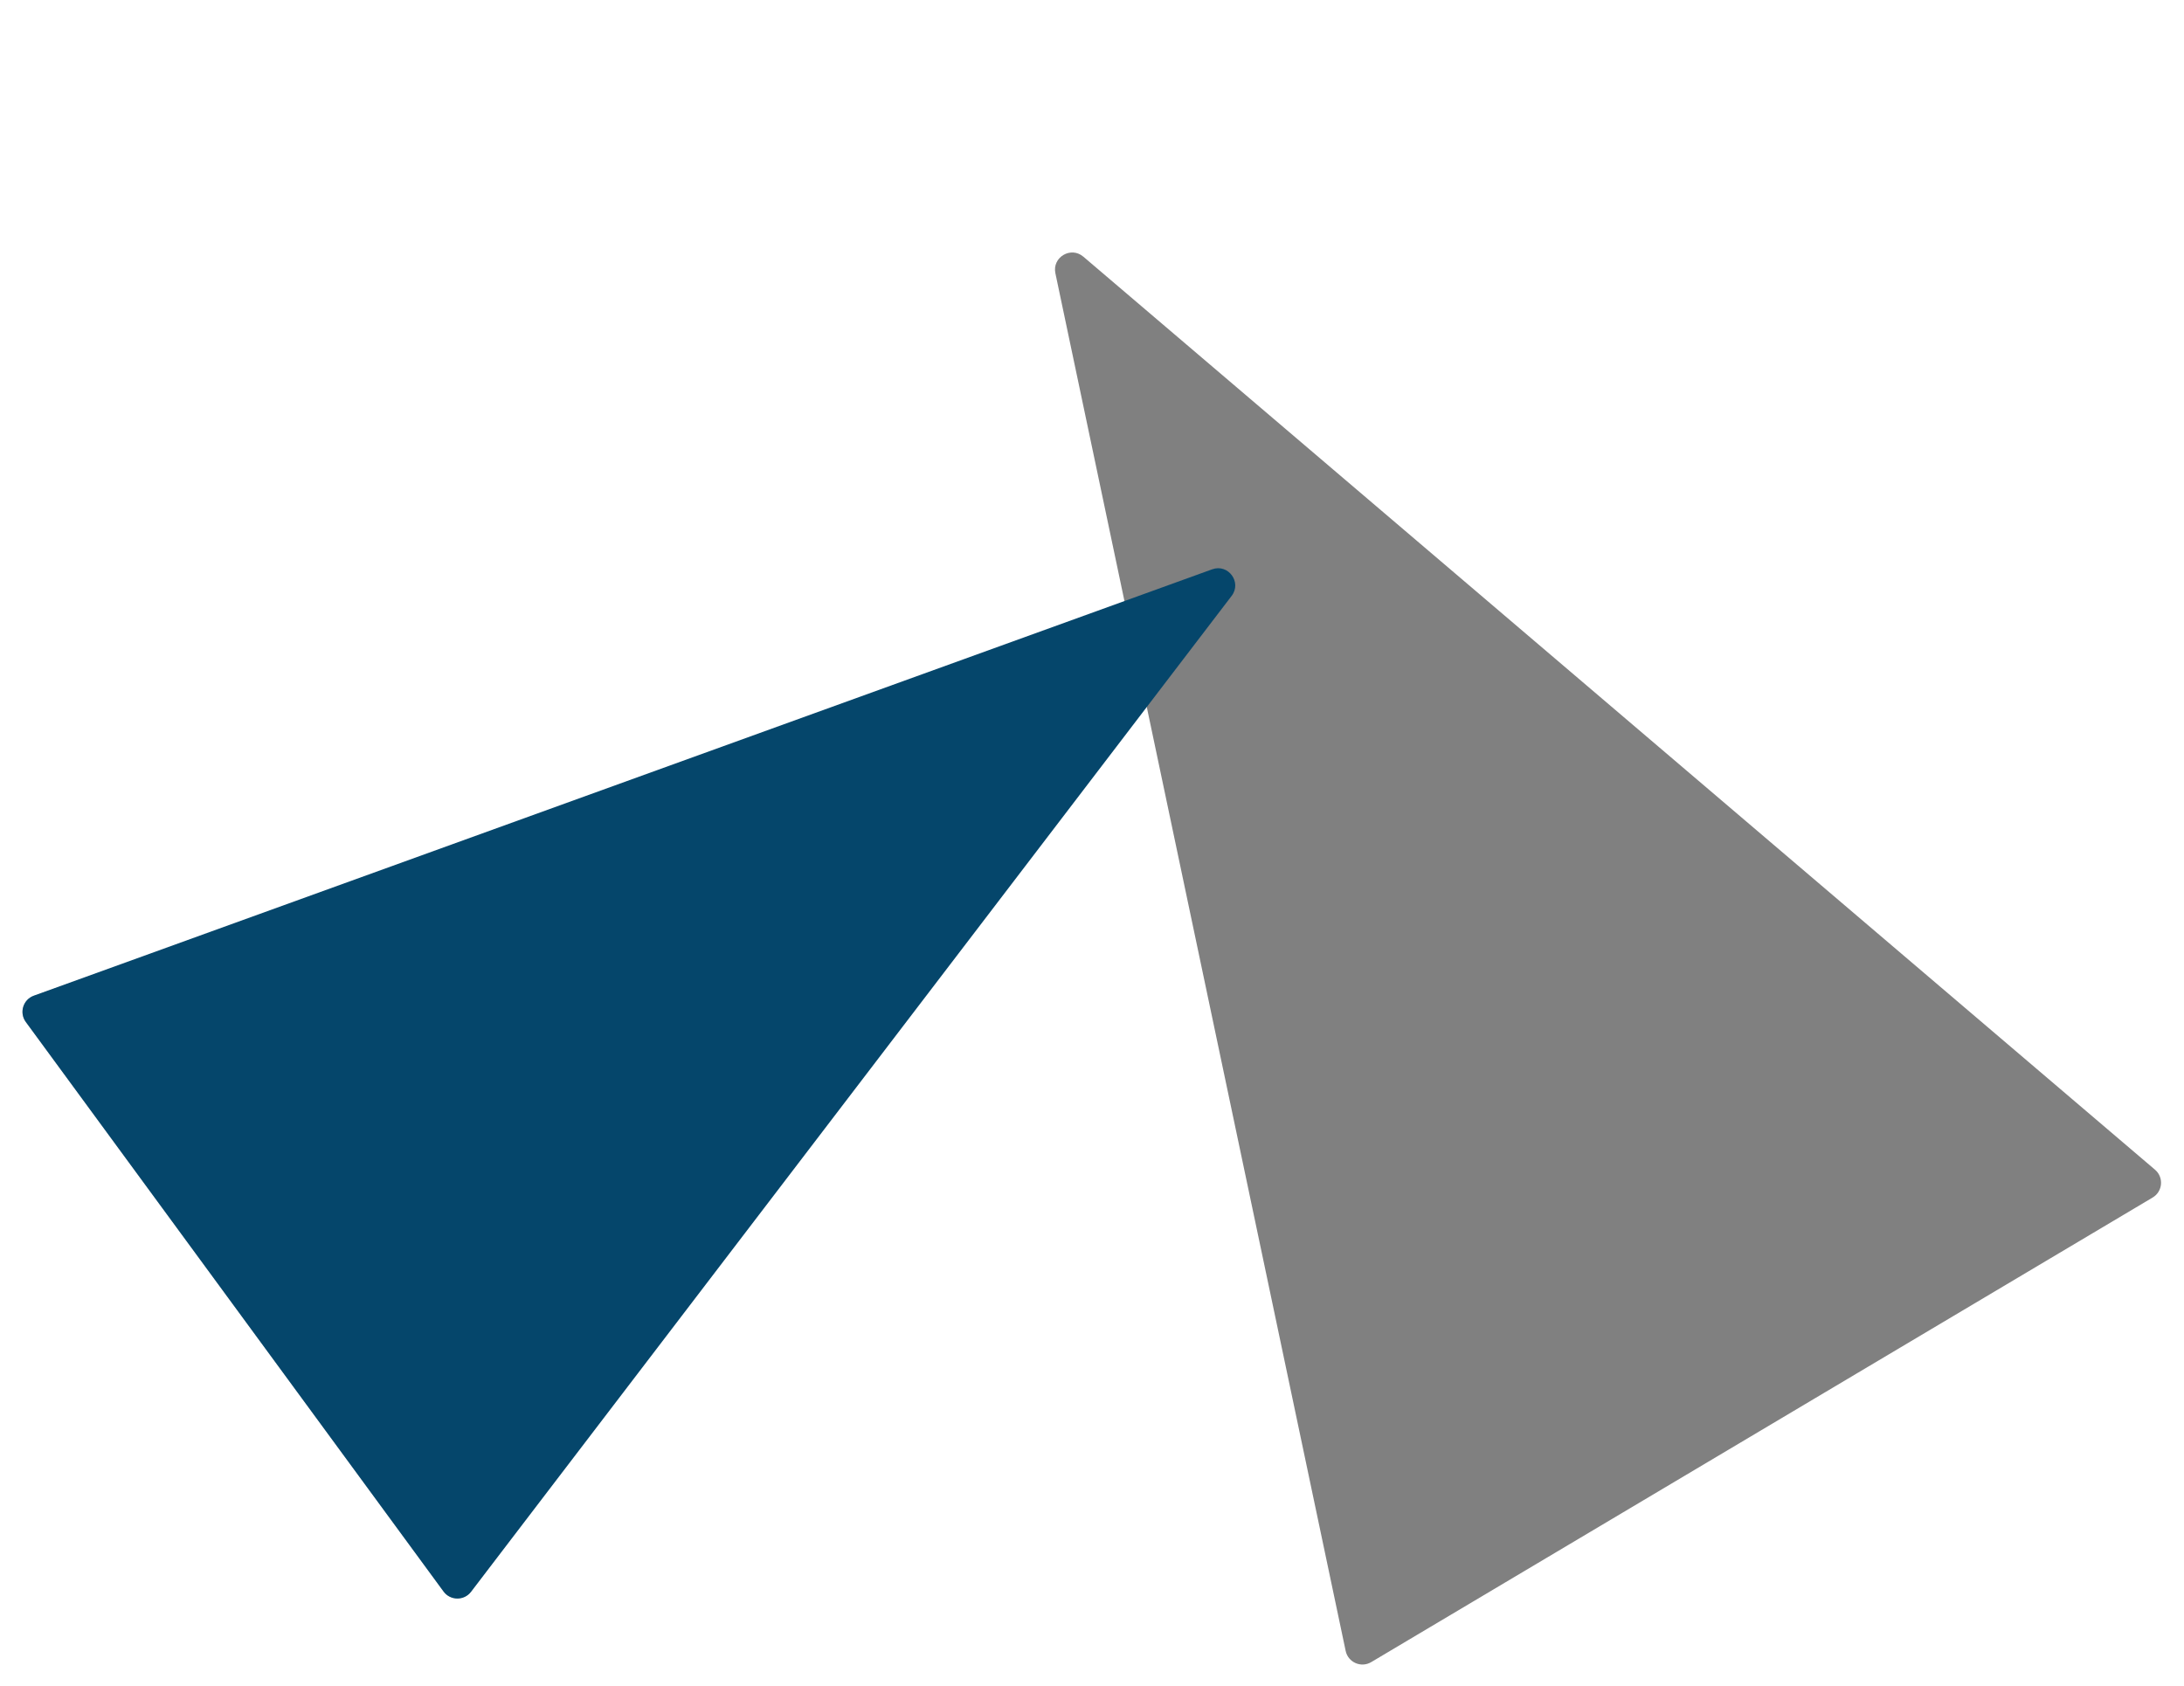 <svg width="636" height="491" viewBox="0 0 636 491" fill="none" xmlns="http://www.w3.org/2000/svg">
<path id="Polygon 1" d="M346.522 170.578C351.194 168.921 355.17 174.342 352.186 178.3L137.166 463.499C135.149 466.175 131.123 466.148 129.141 463.446L7.538 297.649C5.557 294.948 6.741 291.1 9.898 289.98L346.522 170.578Z" fill="#C4C4C4"/>
<g id="Polygon 3" filter="url(#filter0_f)">
<path d="M307.338 79.578C306.354 74.911 311.842 71.648 315.473 74.741L627.557 340.637C630.166 342.86 629.816 346.989 626.87 348.741L399.314 484.034C396.368 485.785 392.573 484.121 391.867 480.767L307.338 79.578Z" fill="#808080"/>
</g>
<g id="Polygon 2" filter="url(#filter1_f)">
<path d="M352.994 165.792C357.686 164.094 361.697 169.562 358.669 173.528L137.173 463.559C135.147 466.211 131.141 466.173 129.167 463.481L7.512 297.614C5.538 294.923 6.704 291.09 9.843 289.955L352.994 165.792Z" fill="#05466B"/>
</g>
<defs>
<filter id="filter0_f" x="187.596" y="0.046" width="447.575" height="490.545" filterUnits="userSpaceOnUse" color-interpolation-filters="sRGB">
<feFlood flood-opacity="0" result="BackgroundImageFix"/>
<feBlend mode="normal" in="SourceGraphic" in2="BackgroundImageFix" result="shape"/>
<feGaussianBlur stdDeviation="2" result="effect1_foregroundBlur"/>
</filter>
<filter id="filter1_f" x="0.553" y="76.586" width="425.974" height="394.93" filterUnits="userSpaceOnUse" color-interpolation-filters="sRGB">
<feFlood flood-opacity="0" result="BackgroundImageFix"/>
<feBlend mode="normal" in="SourceGraphic" in2="BackgroundImageFix" result="shape"/>
<feGaussianBlur stdDeviation="2" result="effect1_foregroundBlur"/>
</filter>
</defs>
</svg>
